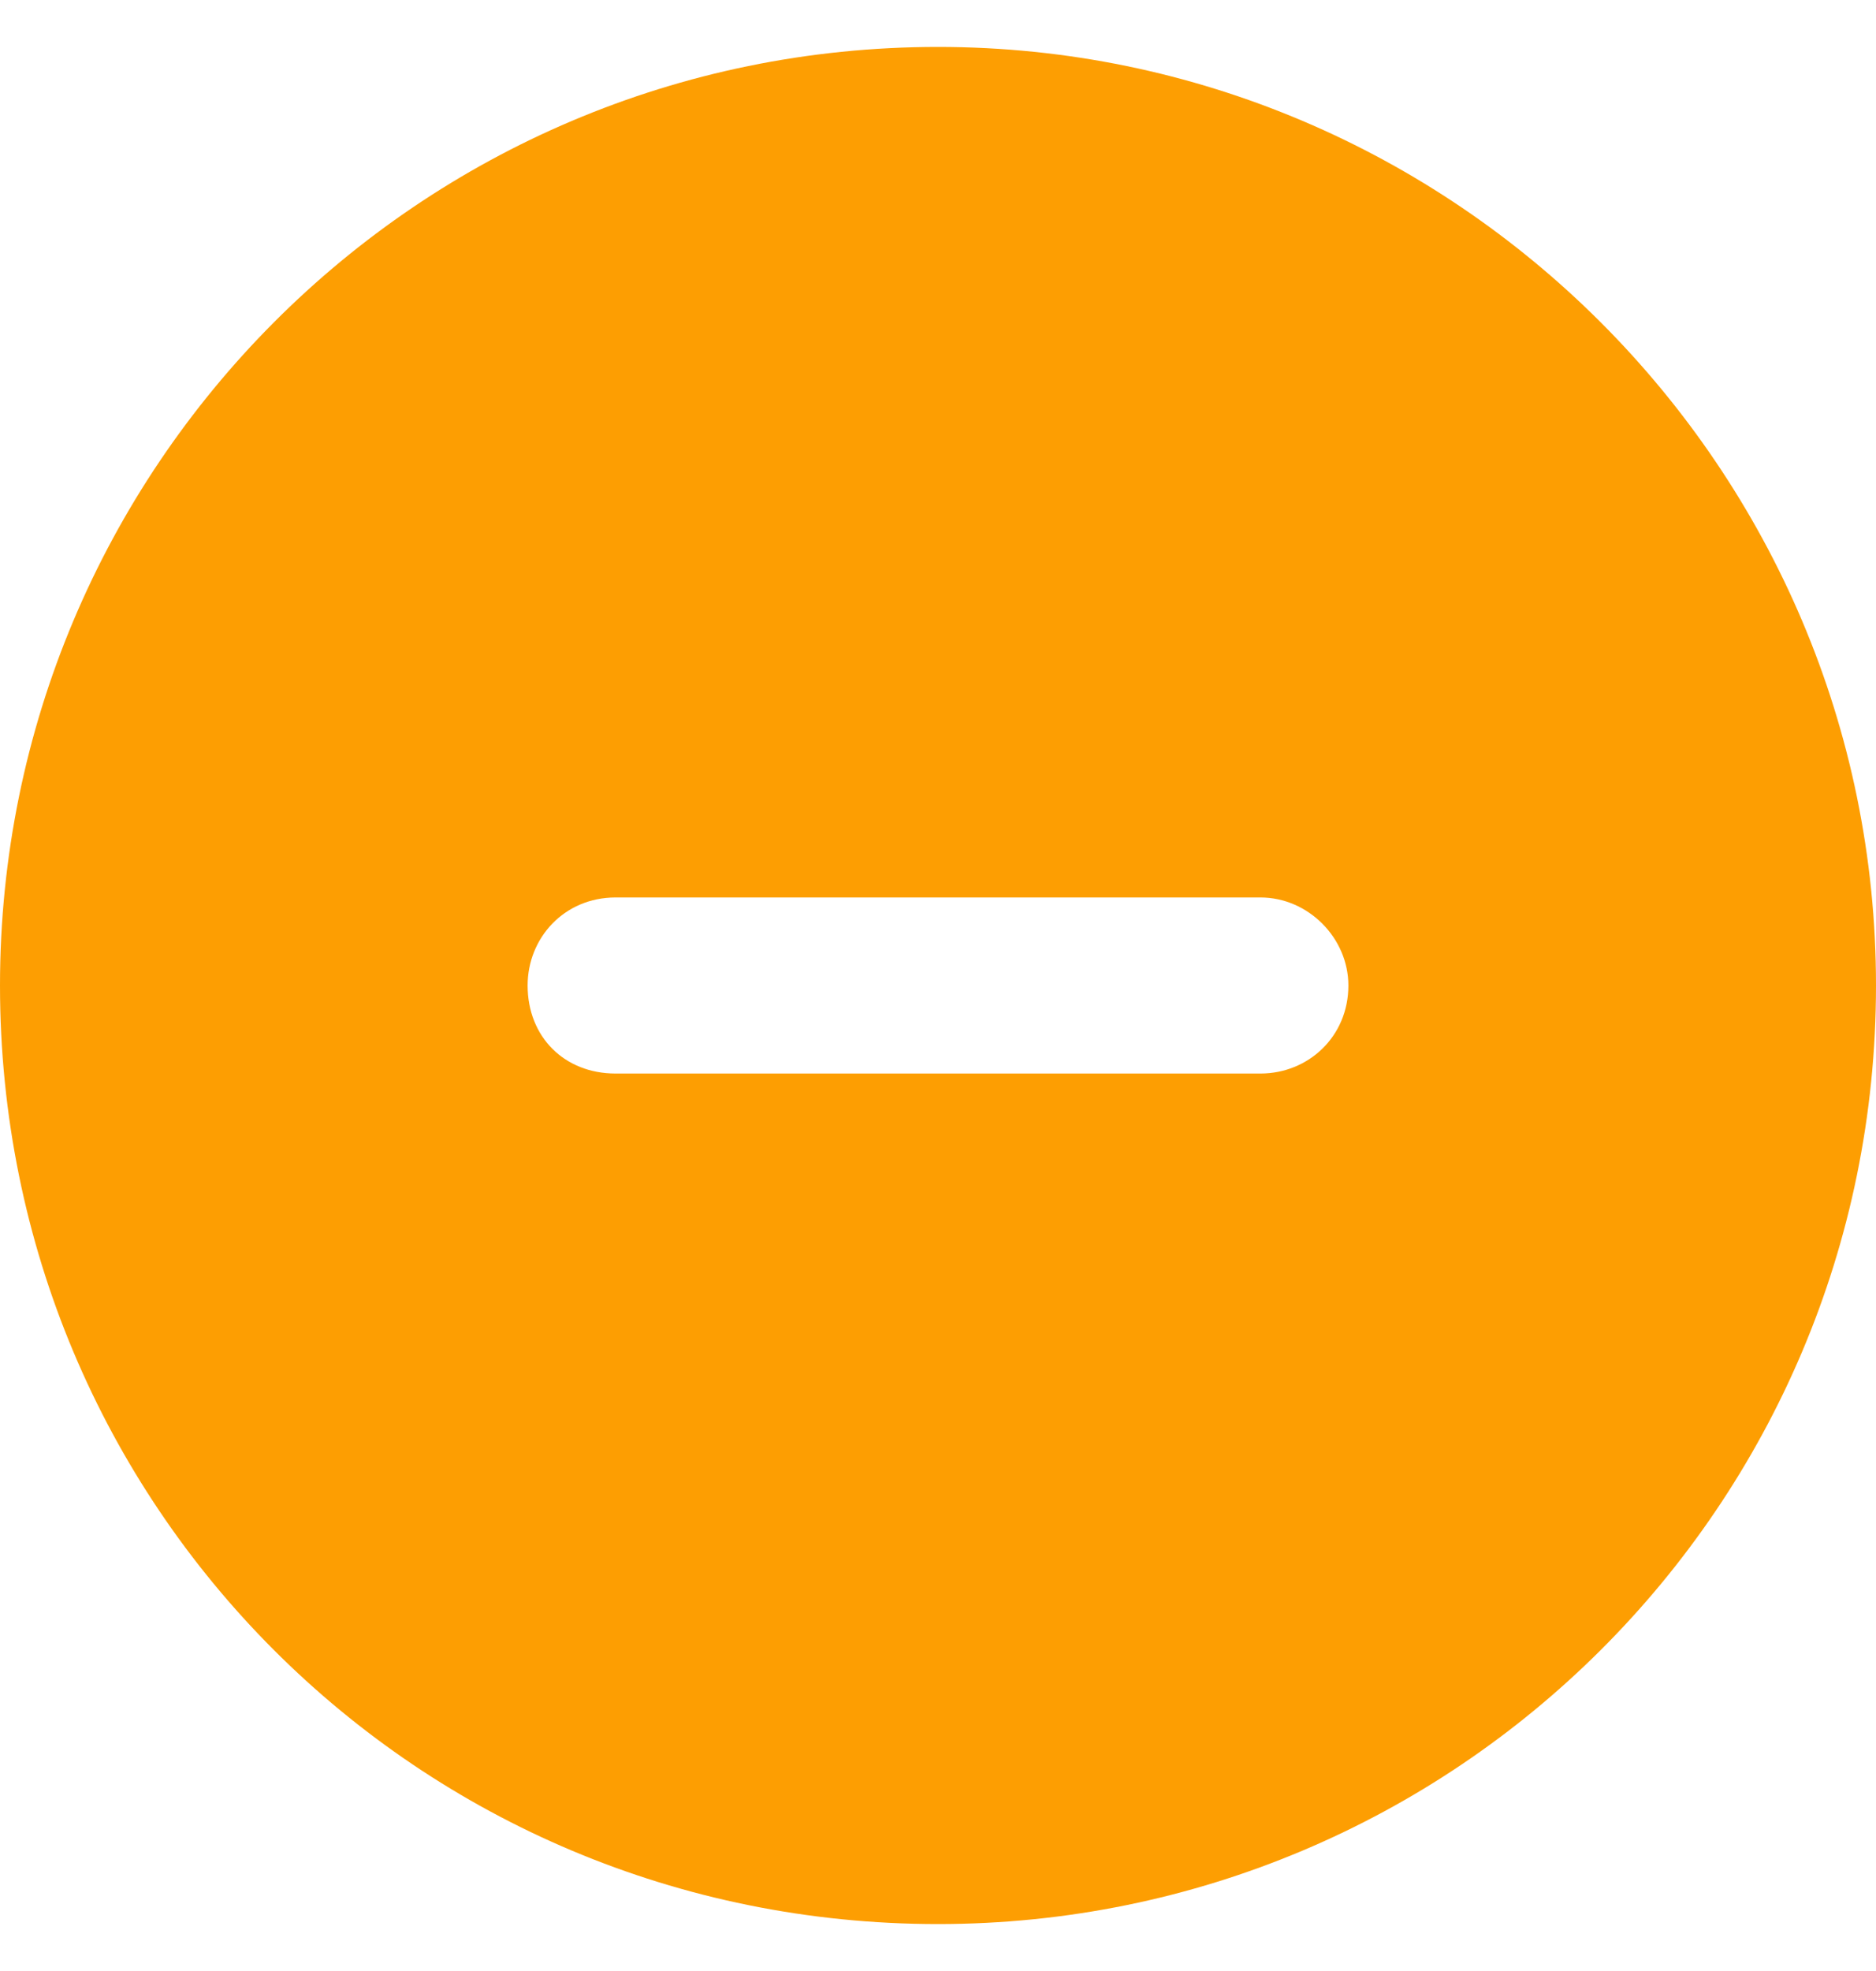 <svg width="20" height="21" viewBox="0 0 20 21" fill="none" xmlns="http://www.w3.org/2000/svg">
<path d="M0 10.5C0 4.992 4.453 0.5 10 0.5C15.508 0.5 20 4.992 20 10.5C20 16.047 15.508 20.5 10 20.5C4.453 20.5 0 16.047 0 10.5ZM6.562 9.562C6.016 9.562 5.625 9.992 5.625 10.5C5.625 11.047 6.016 11.438 6.562 11.438H13.438C13.945 11.438 14.375 11.047 14.375 10.5C14.375 9.992 13.945 9.562 13.438 9.562H6.562Z" fill="#FD9E02"/>
</svg>
